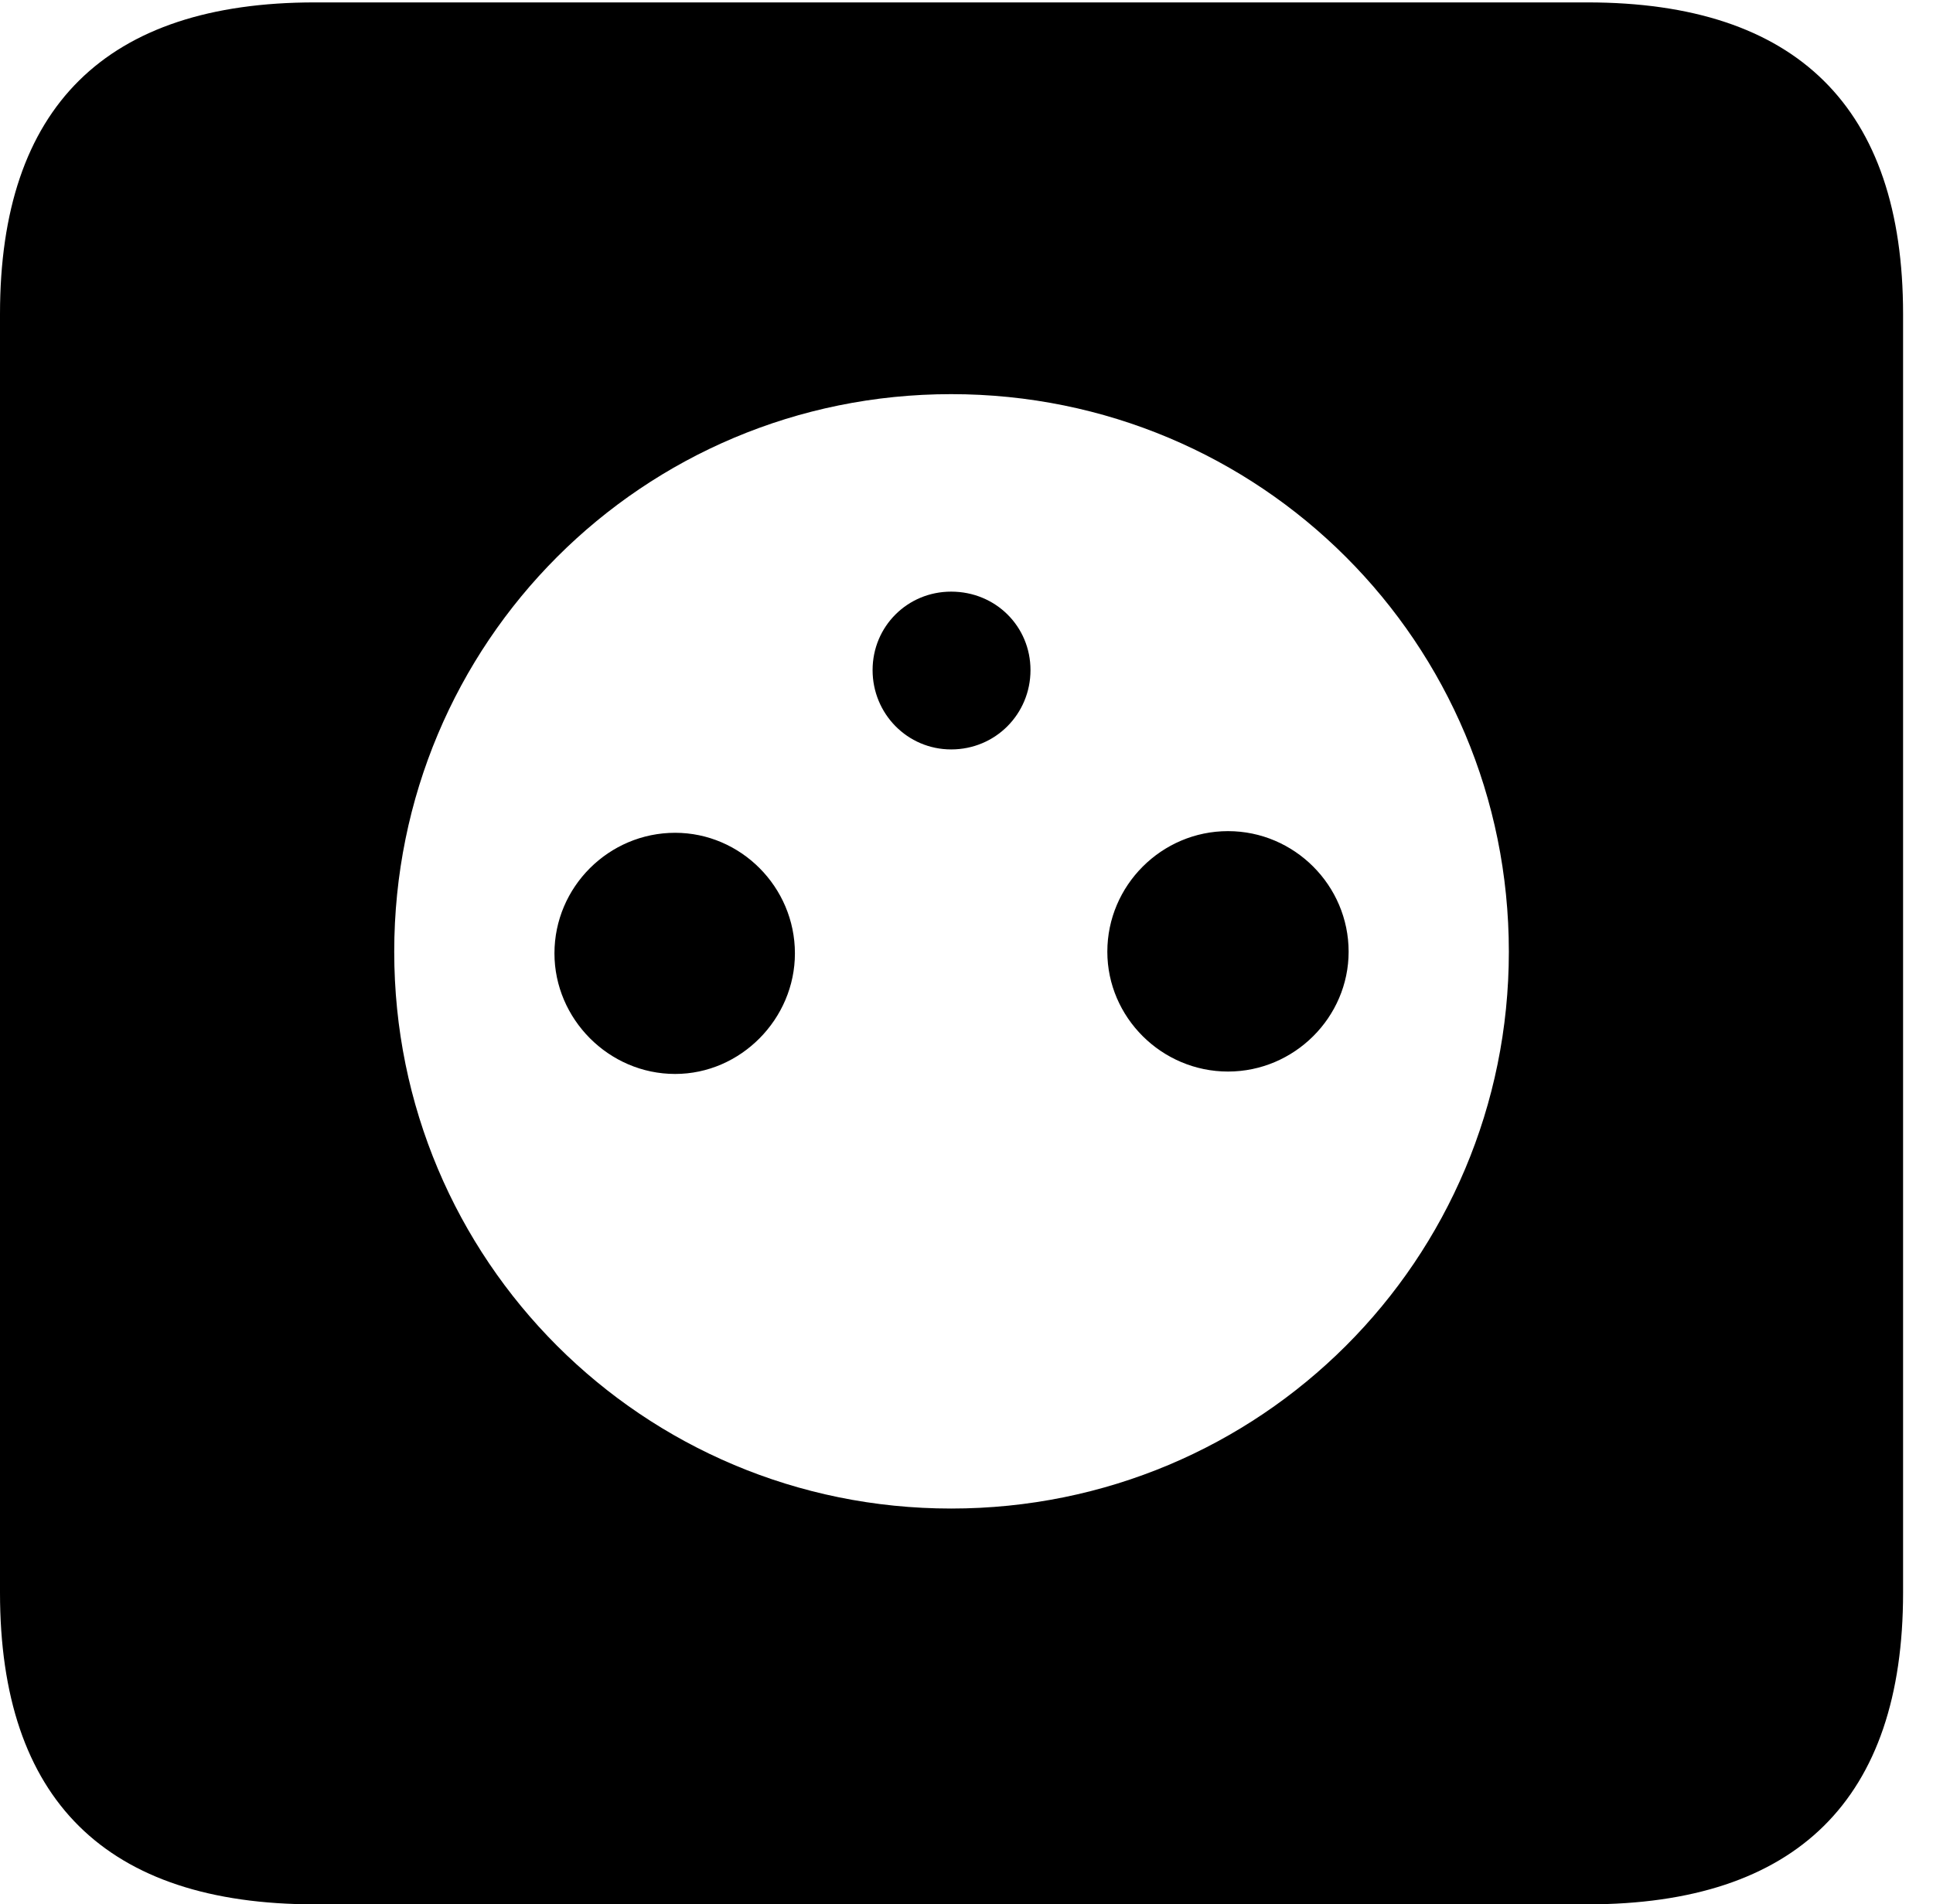 <svg version="1.1" xmlns="http://www.w3.org/2000/svg" xmlns:xlink="http://www.w3.org/1999/xlink" width="23.32" height="22.979" viewBox="0 0 23.32 22.979">
 <g>
  <rect height="22.979" opacity="0" width="23.32" x="0" y="0"/>
  <path d="M22.959 3.789L22.959 19.219C22.959 21.709 21.68 22.979 19.15 22.979L3.799 22.979C1.279 22.979 0 21.719 0 19.219L0 3.789C0 1.289 1.279 0.029 3.799 0.029L19.15 0.029C21.68 0.029 22.959 1.299 22.959 3.789ZM4.756 11.484C4.756 15.205 7.754 18.203 11.475 18.203C15.205 18.203 18.203 15.205 18.203 11.484C18.203 7.754 15.205 4.756 11.475 4.756C7.754 4.756 4.756 7.754 4.756 11.484ZM9.59 11.504C9.59 12.295 8.936 12.959 8.145 12.959C7.344 12.959 6.689 12.295 6.689 11.504C6.689 10.703 7.344 10.049 8.145 10.049C8.936 10.049 9.59 10.703 9.59 11.504ZM16.27 11.484C16.27 12.275 15.615 12.93 14.815 12.93C14.014 12.93 13.359 12.275 13.359 11.484C13.359 10.684 14.014 10.029 14.815 10.029C15.615 10.029 16.27 10.684 16.27 11.484ZM12.432 8.086C12.432 8.613 12.012 9.043 11.475 9.043C10.947 9.043 10.527 8.613 10.527 8.086C10.527 7.559 10.947 7.139 11.475 7.139C12.012 7.139 12.432 7.559 12.432 8.086Z" fill="currentColor"/>
 </g>
</svg>
